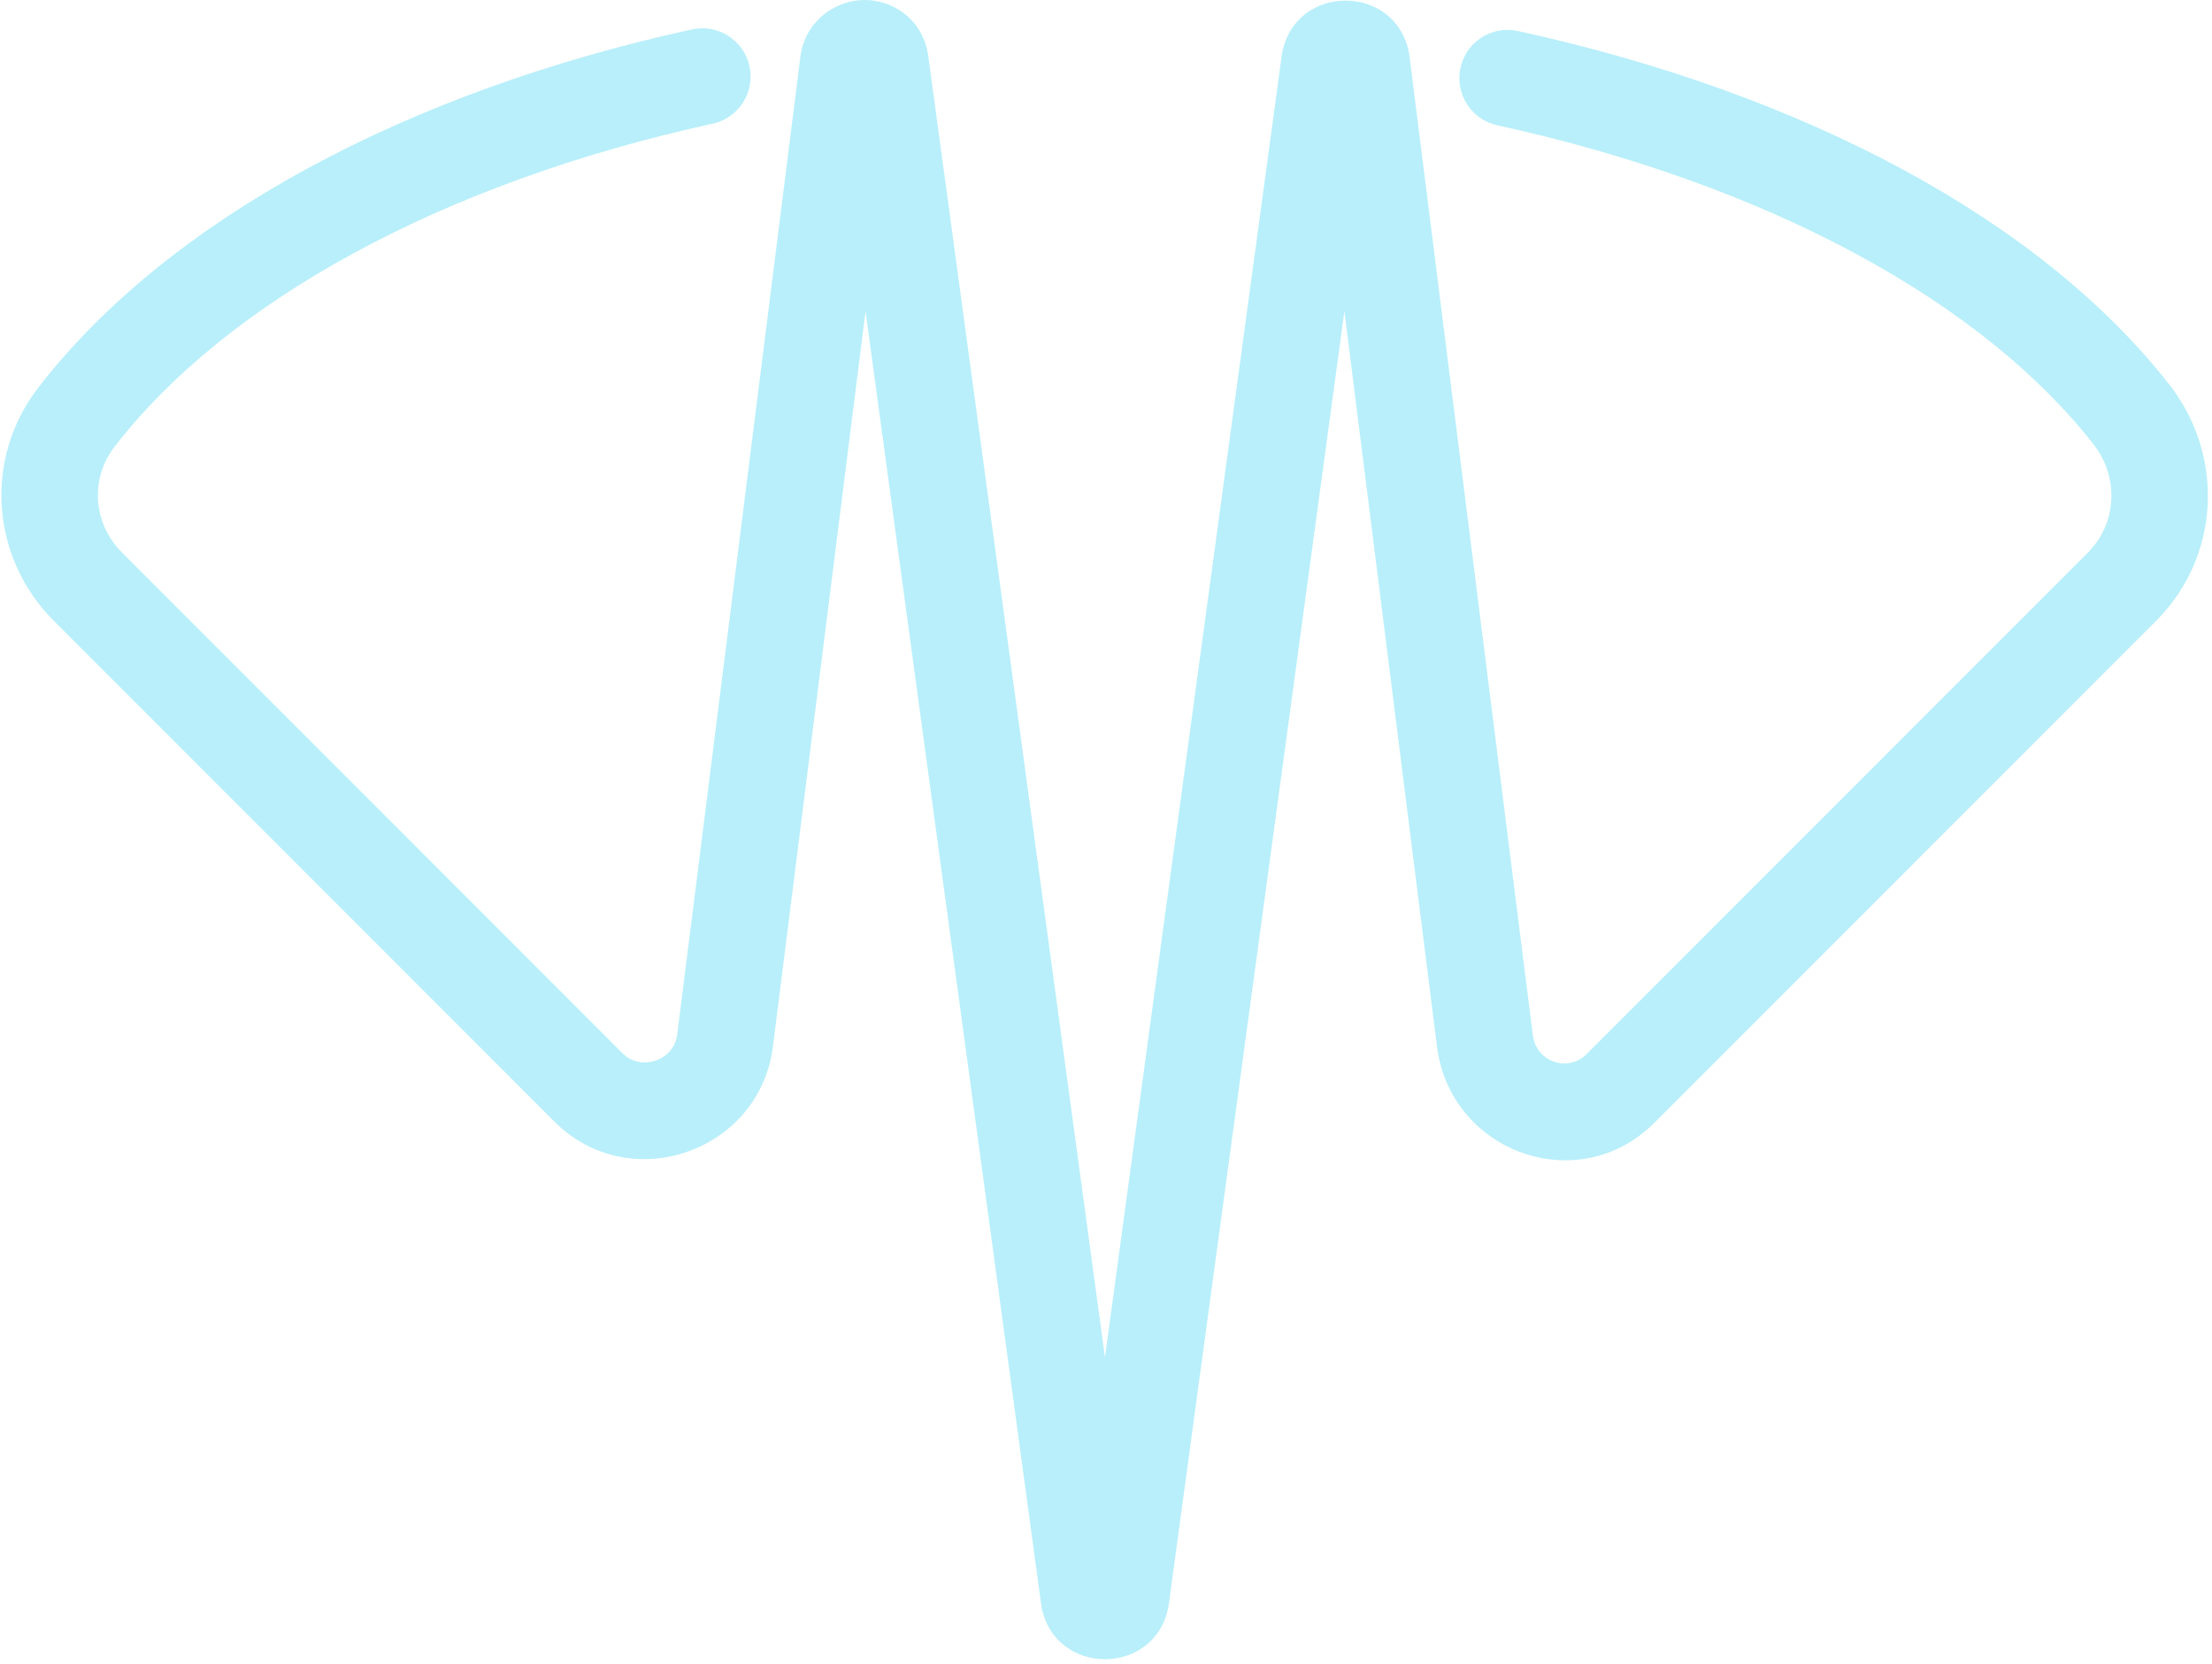 <svg width="420" height="316" viewBox="0 0 420 316" fill="none" xmlns="http://www.w3.org/2000/svg">
<path d="M164.346 59.103L197.683 304.656C197.702 304.791 197.723 304.927 197.748 305.061C200.18 318.446 219.428 318.446 221.86 305.061C221.884 304.927 221.906 304.791 221.924 304.656L255.264 59.103L272.897 199.13C272.906 199.191 272.915 199.252 272.924 199.311C275.808 219.027 300.077 227.677 314.399 212.946L409.374 117.92C421.556 105.729 422.285 86.892 412.356 73.641C412.329 73.605 412.302 73.569 412.275 73.534C387.622 41.636 342.35 17.72 288.201 5.888C283.259 4.808 278.38 7.941 277.303 12.885C276.222 17.829 279.353 22.713 284.295 23.793C336.096 35.112 376.688 57.491 397.737 84.685C402.386 90.933 401.886 99.492 396.421 104.961L301.397 200.038C301.361 200.074 301.325 200.111 301.289 200.149C297.951 203.602 291.869 201.919 291.058 196.73L267.622 10.647C267.599 10.482 267.572 10.317 267.545 10.154C265.112 -3.231 245.866 -3.231 243.433 10.154C243.406 10.288 243.384 10.424 243.366 10.559L209.804 257.779L176.24 10.559C176.228 10.468 176.214 10.377 176.199 10.286C175.08 3.57 169.418 -0.15 163.865 0.005C158.705 0.148 153.235 3.706 152.064 10.154C152.034 10.317 152.009 10.482 151.988 10.647L128.553 196.708C127.769 201.493 121.641 203.47 118.211 200.038L23.188 104.961C17.569 99.339 17.082 90.82 21.797 84.78L21.825 84.744C42.879 57.499 83.517 34.806 135.313 23.488C140.254 22.408 143.386 17.525 142.307 12.58C141.227 7.636 136.347 4.503 131.405 5.583C77.224 17.422 31.983 41.651 7.349 73.516C-3.148 86.979 -1.804 105.873 10.236 117.92L105.259 212.997C119.474 227.22 143.751 218.878 146.68 199.344C146.691 199.273 146.701 199.202 146.709 199.13L164.346 59.103Z" fill="#B8EFFA"/>
</svg>

